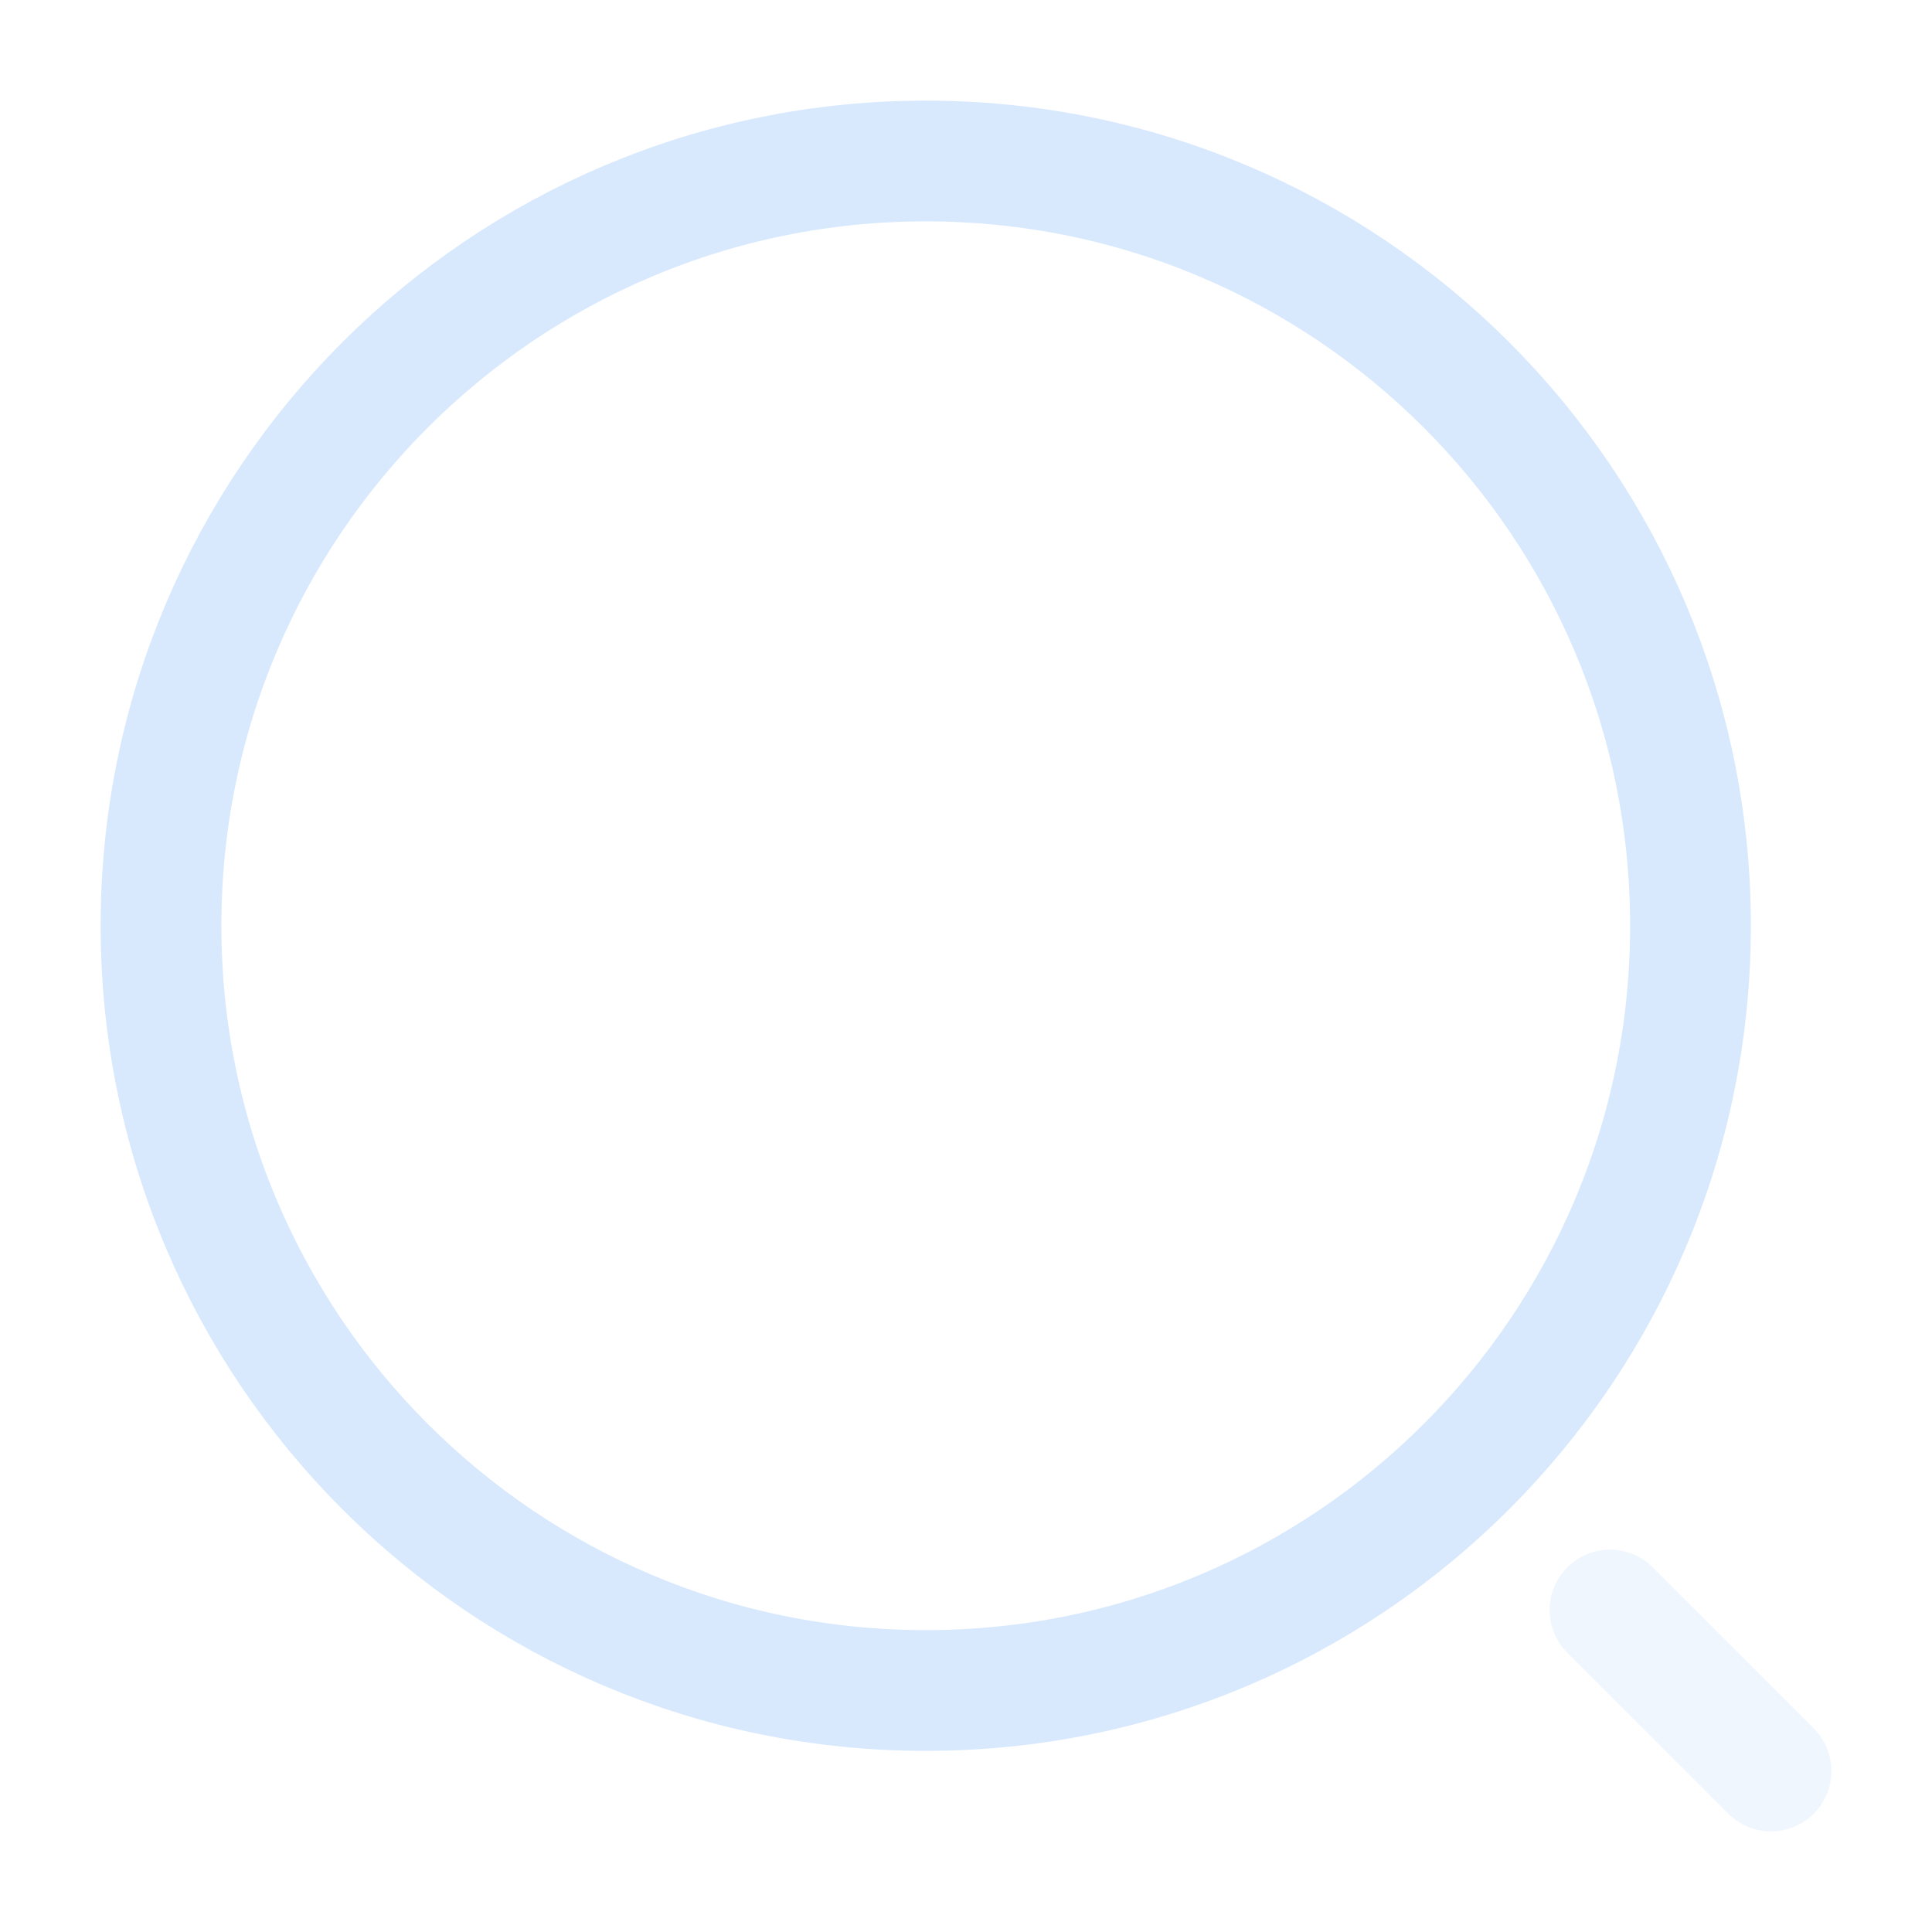 <svg width="24" height="24" viewBox="0 0 24 24" fill="none" xmlns="http://www.w3.org/2000/svg">
<path d="M11.5 21C16.747 21 21 16.747 21 11.5C21 6.253 16.747 2 11.5 2C6.253 2 2 6.253 2 11.5C2 16.747 6.253 21 11.5 21Z" stroke="#D8E9FE" stroke-width="1.5" stroke-linecap="round" stroke-linejoin="round"/>
<path opacity="0.4" d="M22 22L20 20" stroke="#D8E9FE" stroke-width="1.5" stroke-linecap="round" stroke-linejoin="round"/>
</svg>
